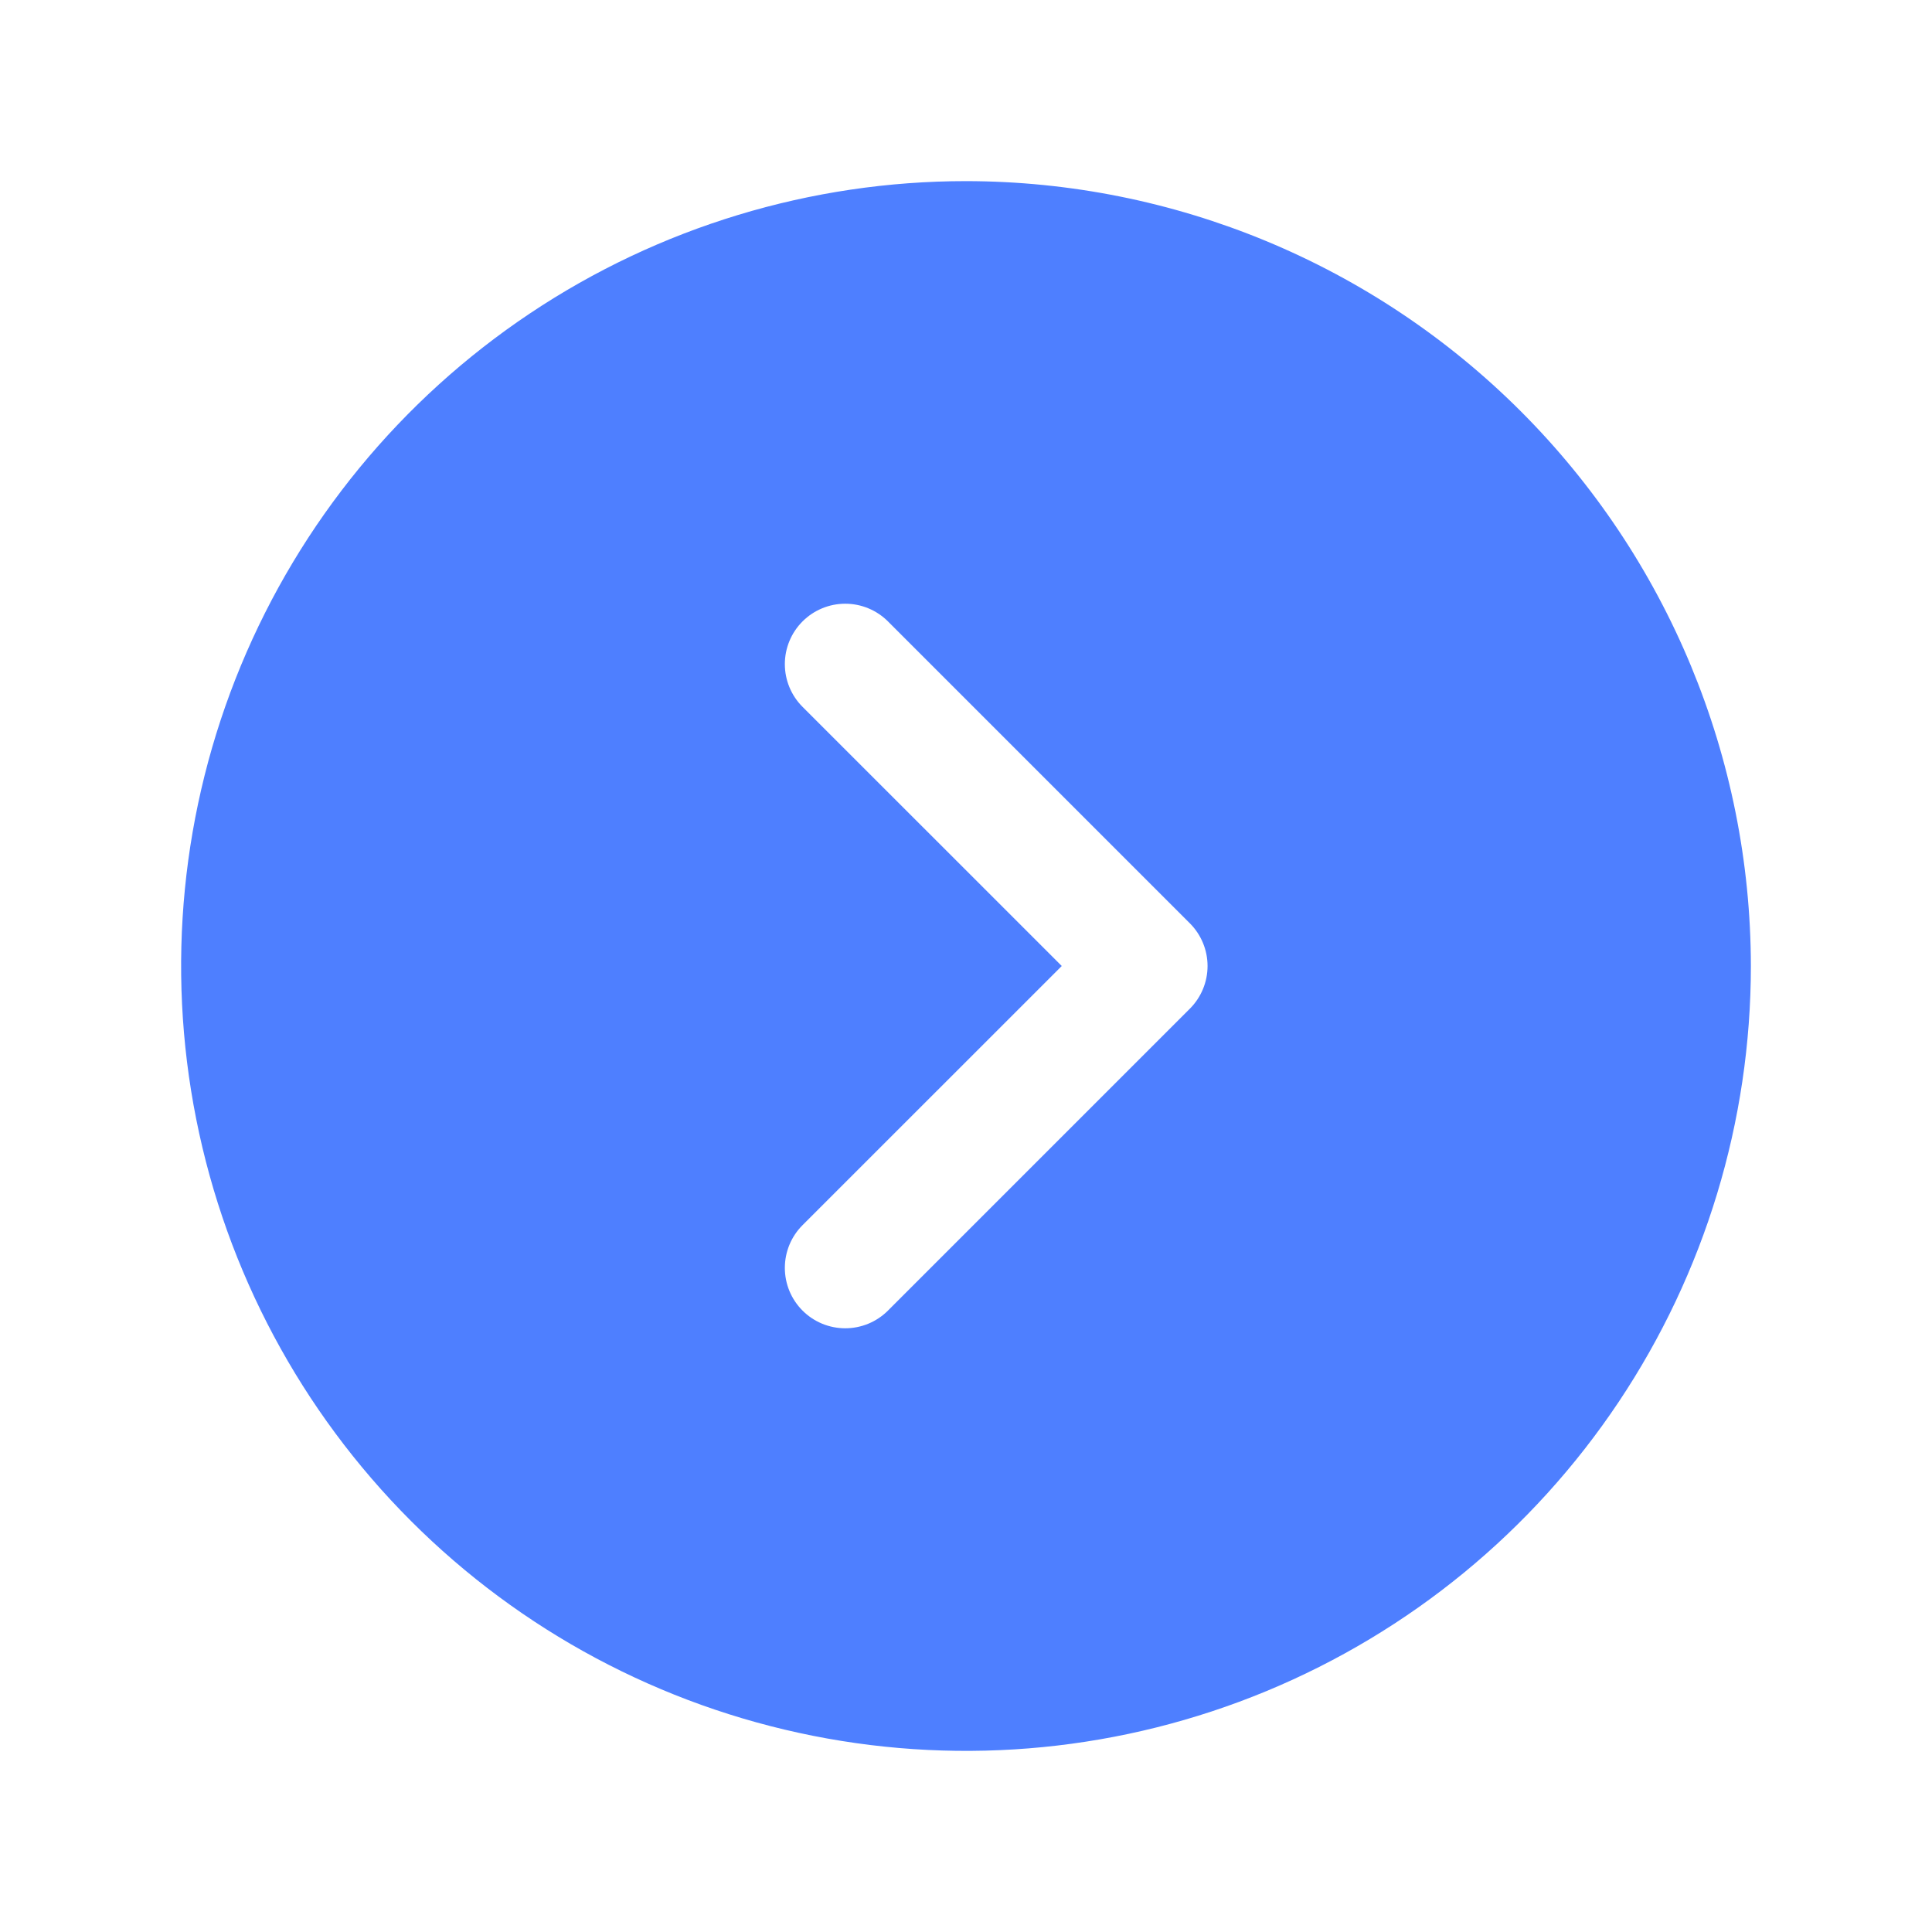 <svg width="64" height="64" viewBox="0 0 64 64" fill="none" xmlns="http://www.w3.org/2000/svg">
<path d="M32 6C26.858 6 21.831 7.525 17.555 10.382C13.28 13.239 9.947 17.299 7.979 22.05C6.011 26.801 5.496 32.029 6.5 37.072C7.503 42.116 9.979 46.749 13.615 50.385C17.251 54.021 21.884 56.497 26.928 57.5C31.971 58.504 37.199 57.989 41.95 56.021C46.701 54.053 50.761 50.721 53.618 46.445C56.475 42.169 58 37.142 58 32C57.993 25.107 55.251 18.498 50.377 13.623C45.502 8.749 38.893 6.007 32 6ZM39.415 33.415L29.415 43.415C29.229 43.601 29.009 43.748 28.766 43.849C28.523 43.949 28.263 44.001 28 44.001C27.737 44.001 27.477 43.949 27.234 43.849C26.991 43.748 26.771 43.601 26.585 43.415C26.399 43.229 26.252 43.009 26.151 42.766C26.051 42.523 25.999 42.263 25.999 42C25.999 41.737 26.051 41.477 26.151 41.234C26.252 40.991 26.399 40.771 26.585 40.585L35.172 32L26.585 23.415C26.21 23.04 25.999 22.531 25.999 22C25.999 21.469 26.21 20.96 26.585 20.585C26.96 20.21 27.469 19.999 28 19.999C28.531 19.999 29.04 20.21 29.415 20.585L39.415 30.585C39.601 30.771 39.748 30.991 39.849 31.234C39.95 31.477 40.002 31.737 40.002 32C40.002 32.263 39.95 32.523 39.849 32.766C39.748 33.009 39.601 33.229 39.415 33.415Z" fill="#4E7FFF"/>
</svg>
